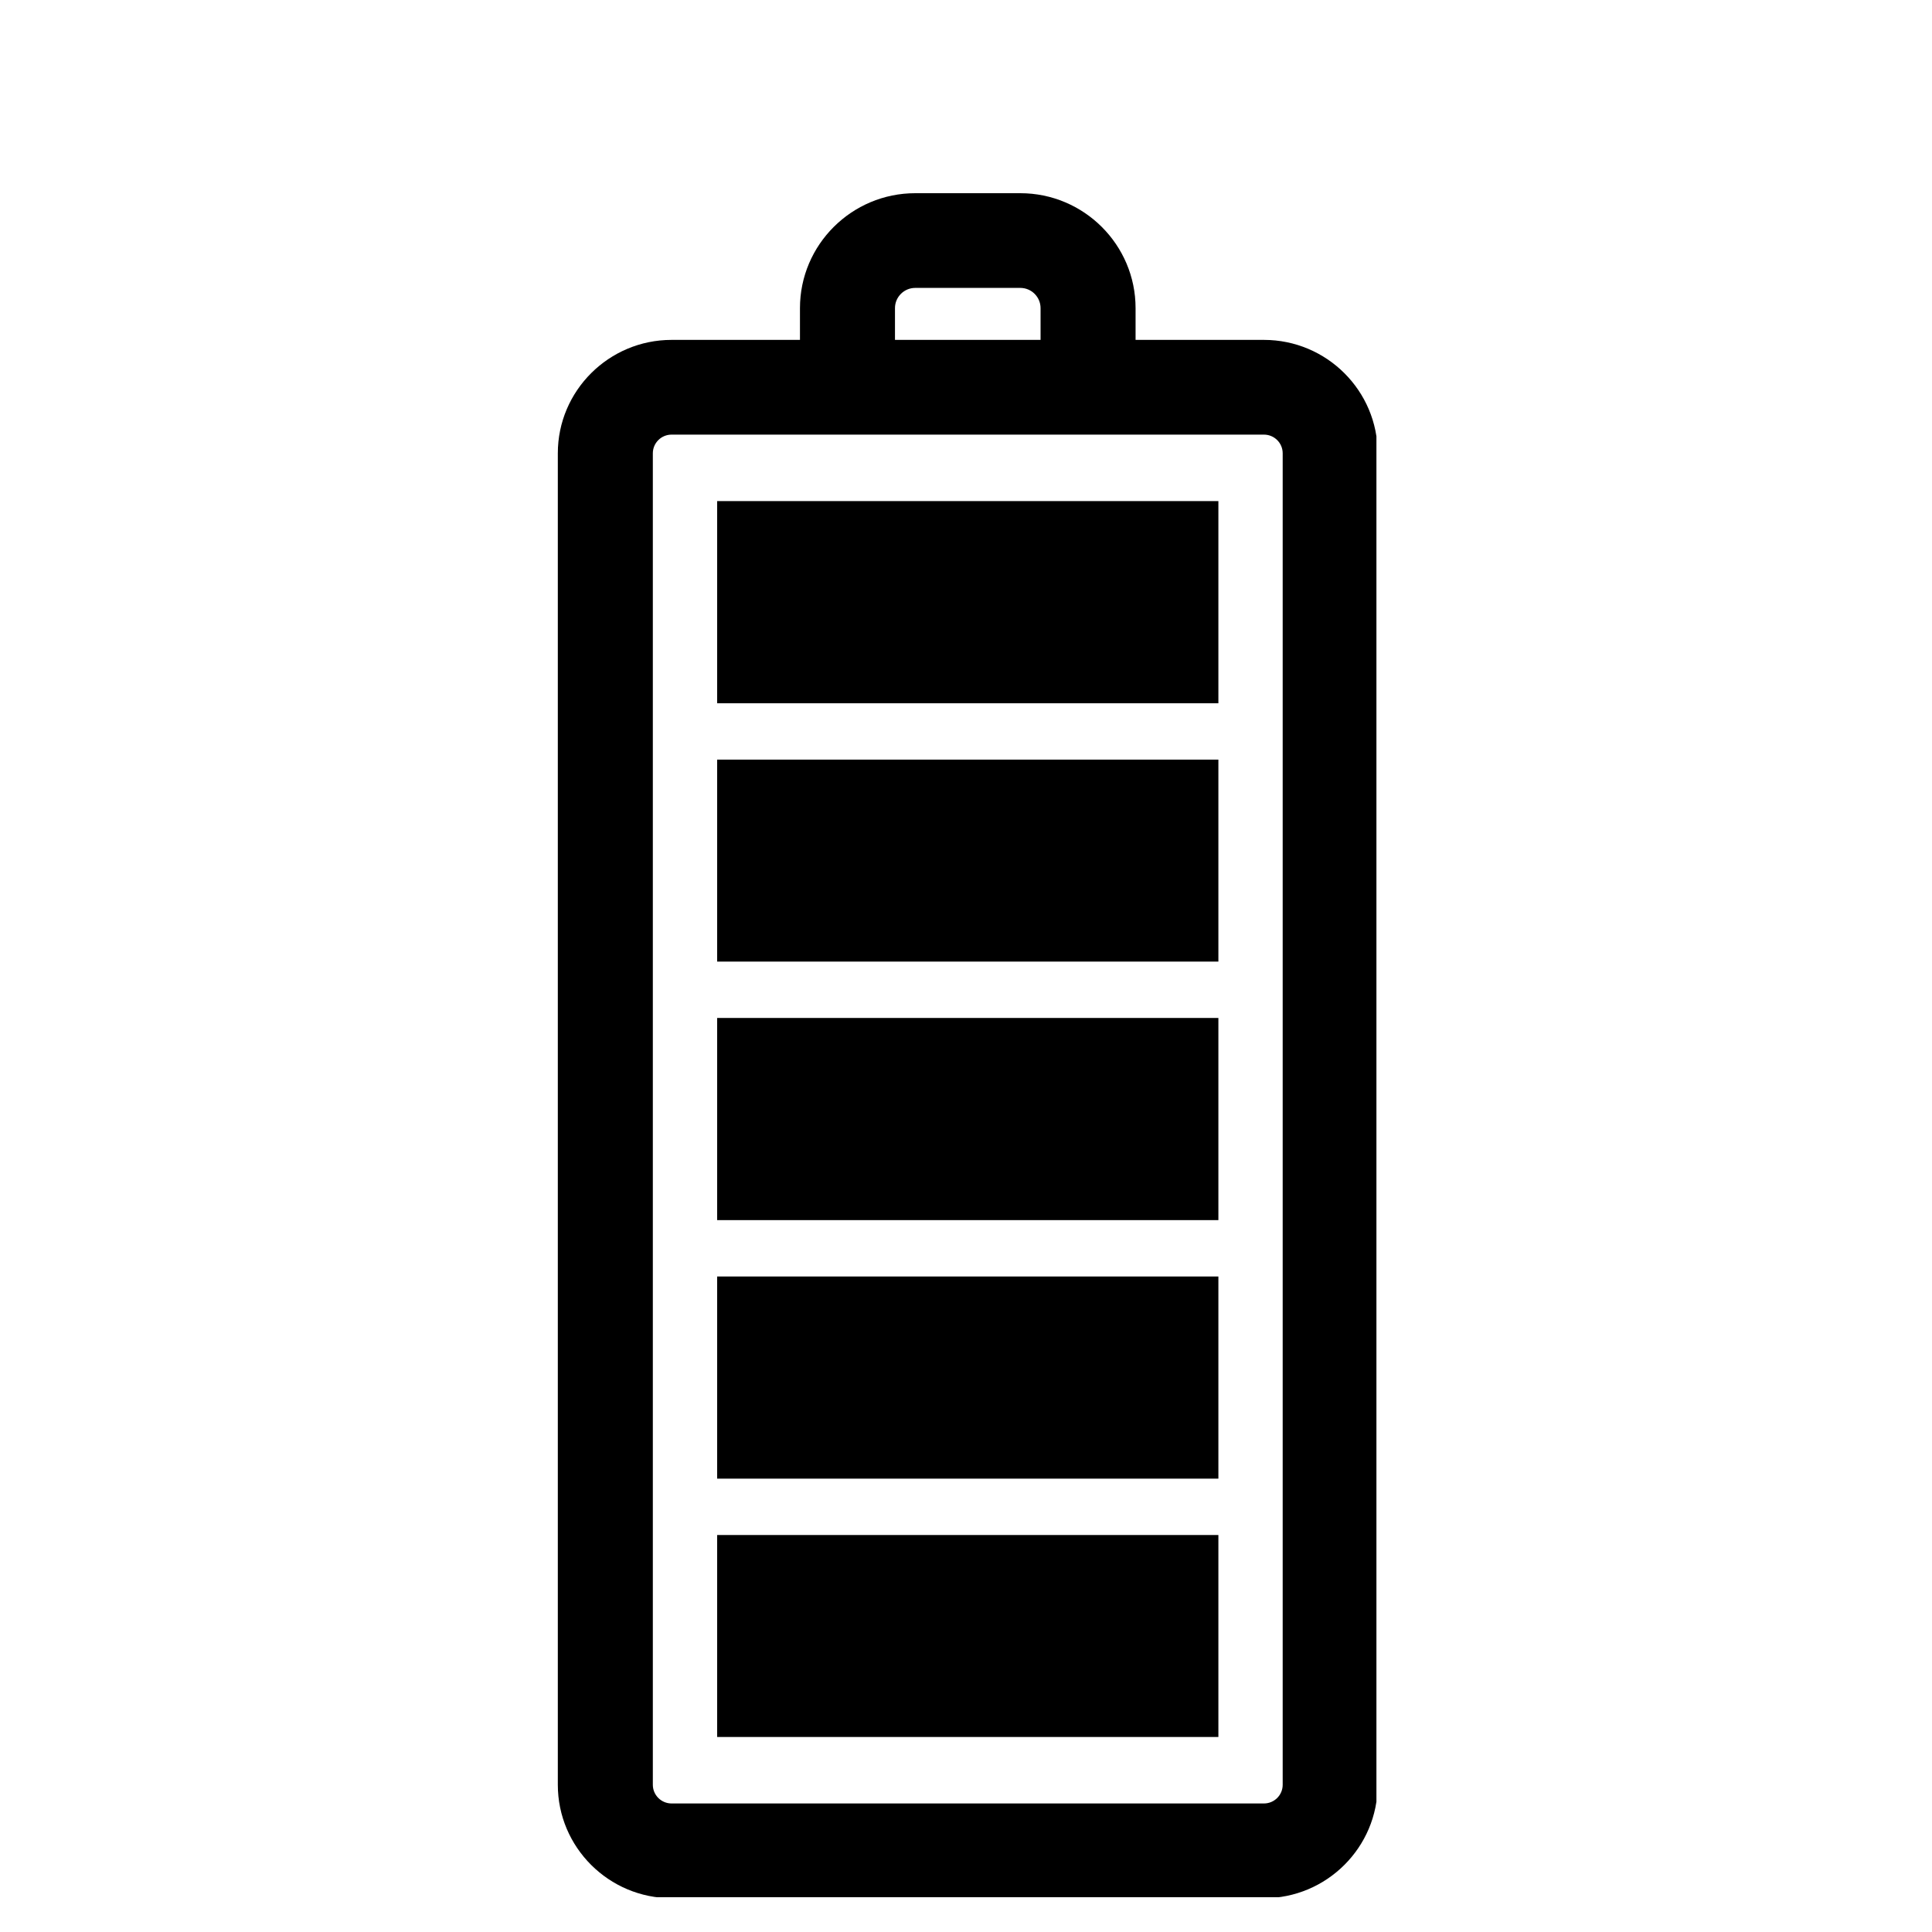 <?xml version="1.0" encoding="UTF-8"?>
<svg xmlns="http://www.w3.org/2000/svg" xmlns:xlink="http://www.w3.org/1999/xlink" width="375pt" height="375pt" viewBox="0 0 375 375" version="1.2">
<defs>
<clipPath id="clip1">
  <path d="M 108.164 37.5 L 267.164 37.5 L 267.164 368.25 L 108.164 368.25 Z M 108.164 37.5 "/>
</clipPath>
</defs>
<g id="surface1">
<g clip-path="url(#clip1)" clip-rule="nonzero">
<path style=" stroke:none;fill-rule:nonzero;fill:rgb(0%,0%,0%);fill-opacity:1;" d="M 245.332 65.973 L 220.414 65.973 L 220.414 59.809 C 220.414 47.508 210.375 37.5 198.039 37.5 L 177.648 37.5 C 165.309 37.5 155.273 47.508 155.273 59.805 L 155.273 65.973 L 130.352 65.973 C 118.18 65.973 108.273 75.848 108.273 87.98 L 108.273 346.426 C 108.273 358.566 118.18 368.438 130.352 368.438 L 245.332 368.438 C 257.508 368.438 267.41 358.566 267.41 346.426 L 267.41 87.98 C 267.41 75.848 257.508 65.973 245.332 65.973 Z M 173.715 59.805 C 173.715 57.645 175.477 55.883 177.648 55.883 L 198.039 55.883 C 200.207 55.883 201.973 57.645 201.973 59.805 L 201.973 65.973 L 173.715 65.973 Z M 248.969 346.426 C 248.969 348.426 247.34 350.051 245.332 350.051 L 130.352 350.051 C 128.348 350.051 126.715 348.426 126.715 346.426 L 126.715 87.98 C 126.715 85.984 128.348 84.359 130.352 84.359 L 245.332 84.359 C 247.34 84.359 248.969 85.984 248.969 87.98 Z M 248.969 346.426 "/>
</g>
<path style=" stroke:none;fill-rule:nonzero;fill:rgb(0%,0%,0%);fill-opacity:1;" d="M 139.199 97.262 L 236.488 97.262 L 236.488 136.504 L 139.199 136.504 Z M 139.199 97.262 "/>
<path style=" stroke:none;fill-rule:nonzero;fill:rgb(0%,0%,0%);fill-opacity:1;" d="M 139.199 147.441 L 236.488 147.441 L 236.488 186.645 L 139.199 186.645 Z M 139.199 147.441 "/>
<path style=" stroke:none;fill-rule:nonzero;fill:rgb(0%,0%,0%);fill-opacity:1;" d="M 139.199 197.586 L 236.488 197.586 L 236.488 236.824 L 139.199 236.824 Z M 139.199 197.586 "/>
<path style=" stroke:none;fill-rule:nonzero;fill:rgb(0%,0%,0%);fill-opacity:1;" d="M 139.199 247.766 L 236.488 247.766 L 236.488 287.004 L 139.199 287.004 Z M 139.199 247.766 "/>
<path style=" stroke:none;fill-rule:nonzero;fill:rgb(0%,0%,0%);fill-opacity:1;" d="M 139.199 297.945 L 236.488 297.945 L 236.488 337.148 L 139.199 337.148 Z M 139.199 297.945 "/>
</g>
</svg>
